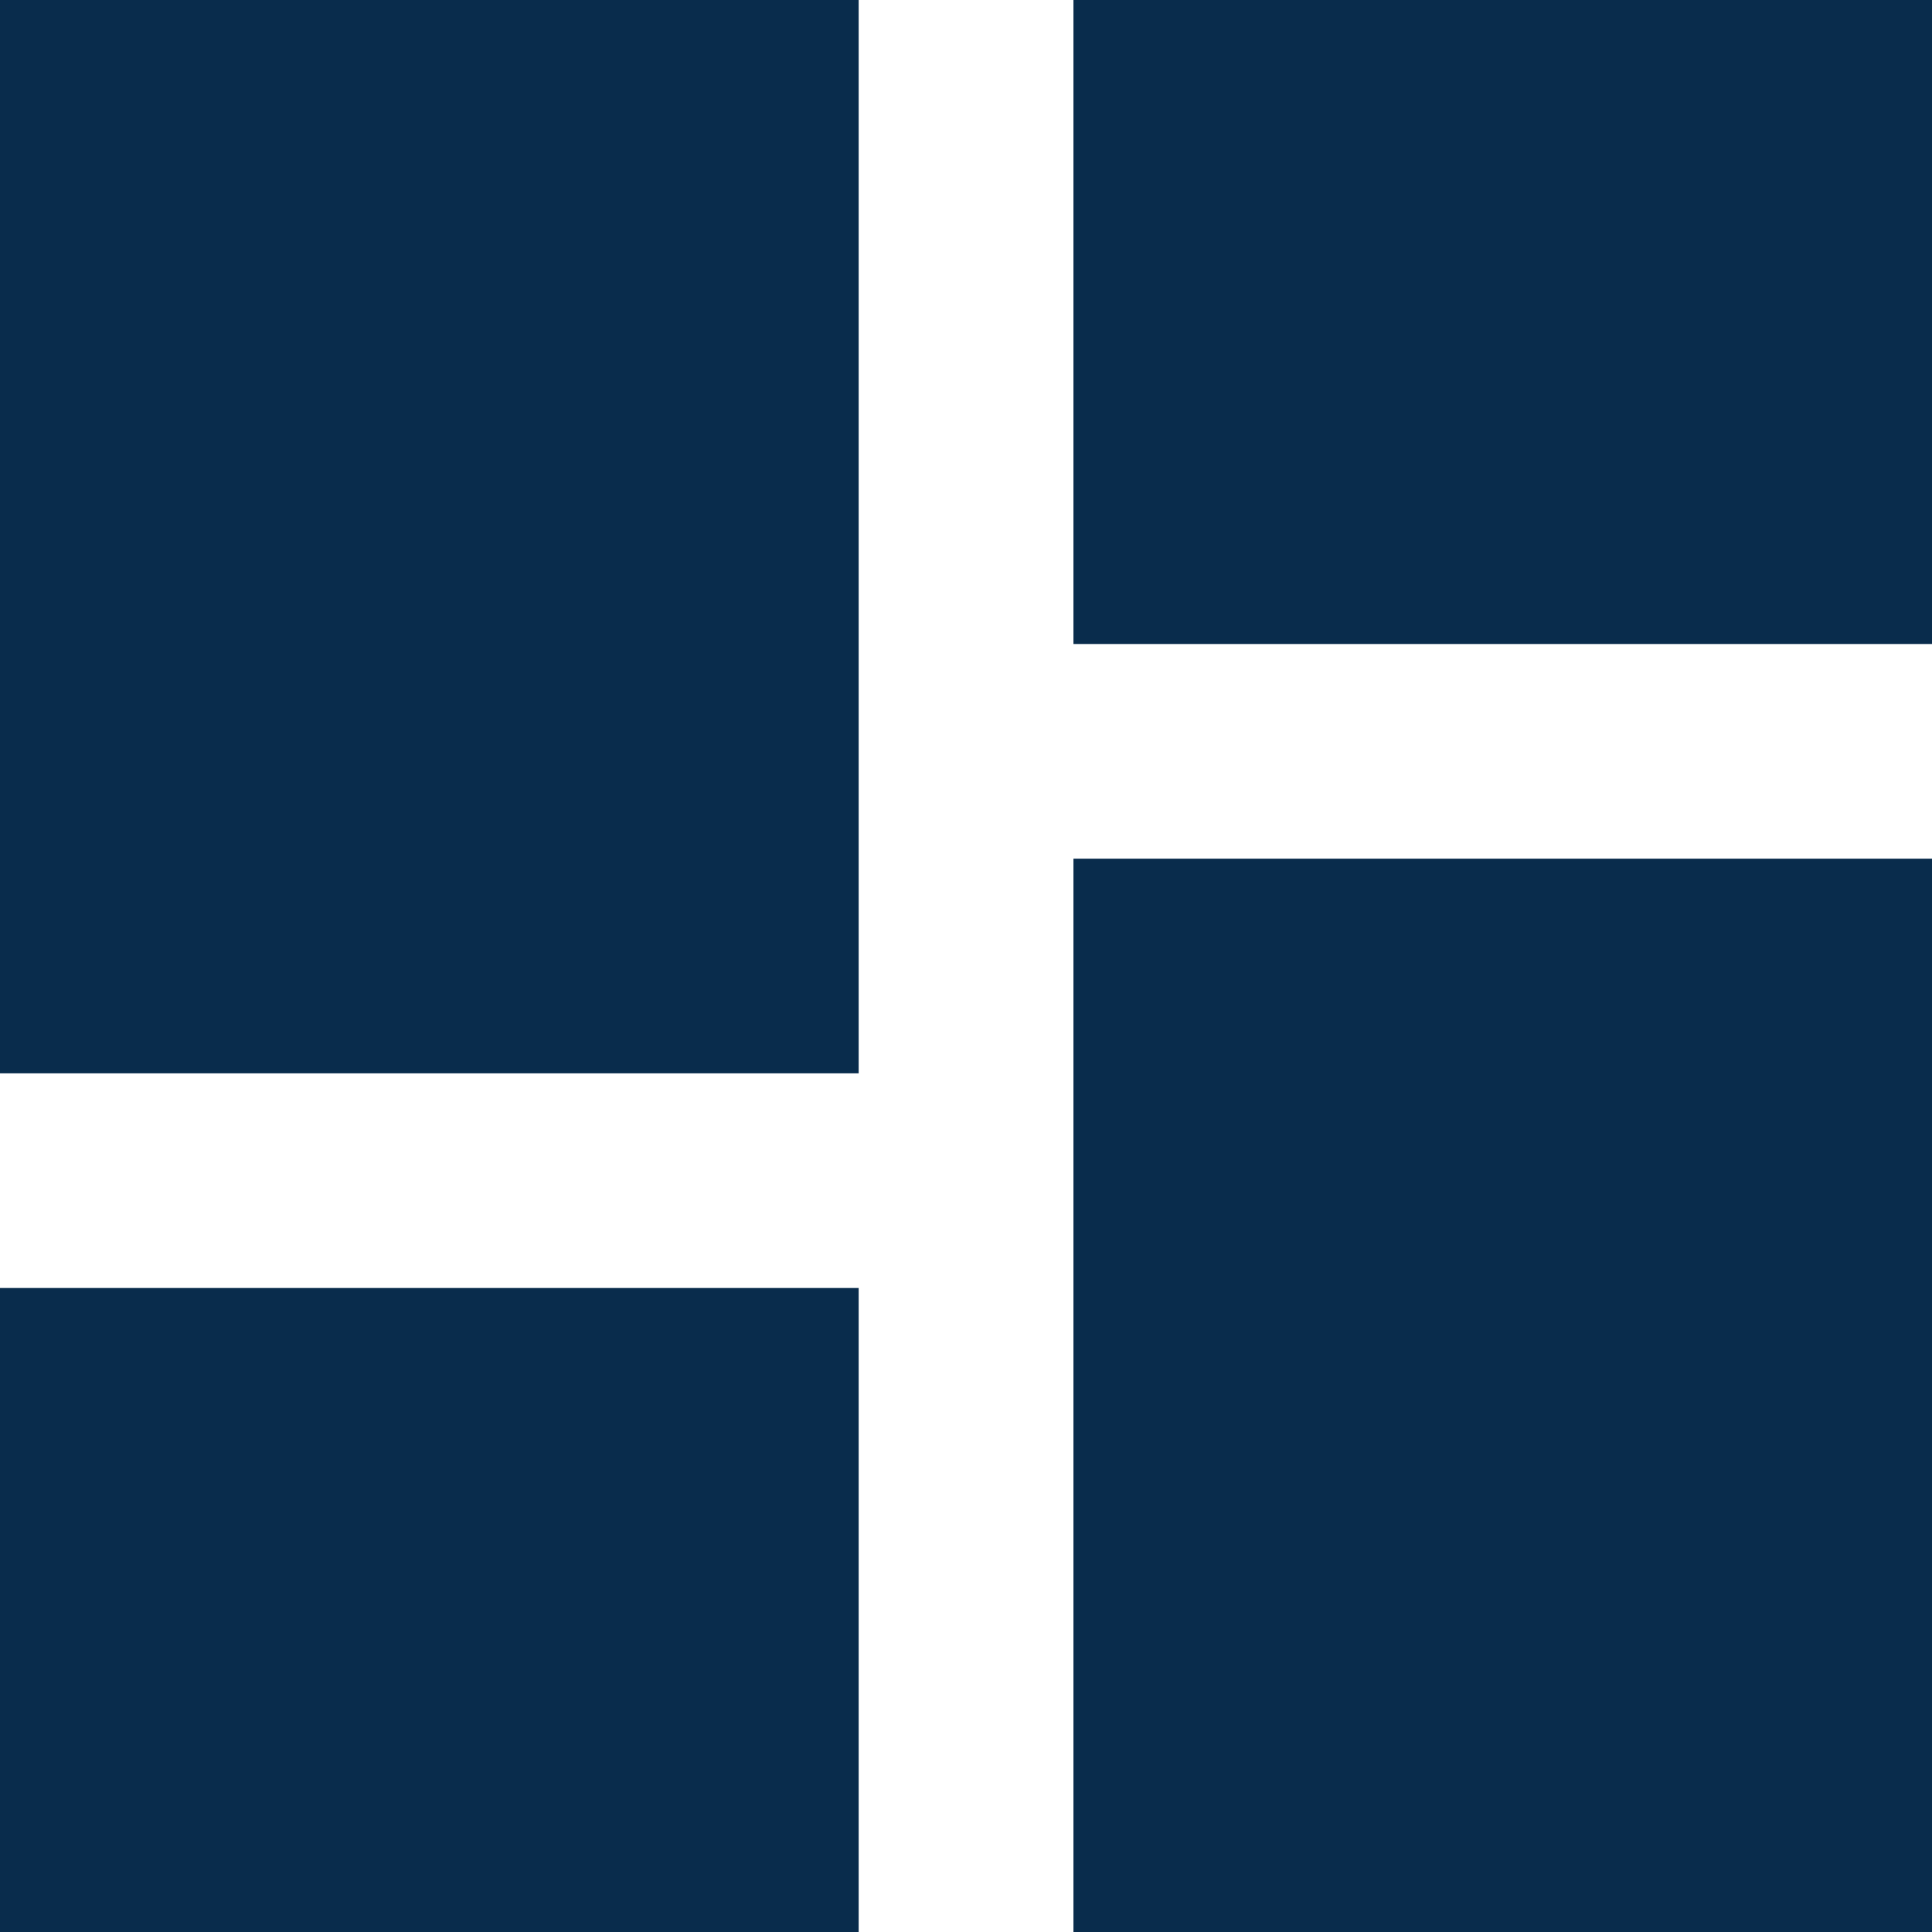 <svg width="18" height="18" viewBox="0 0 18 18" fill="none" xmlns="http://www.w3.org/2000/svg">
<path d="M0 10H8V0H0V10ZM0 18H8V12H0V18ZM10.001 18H18V8H10.001V18ZM10.001 0V6H18V0H10.001Z" fill="#092C4C"/>
</svg>
